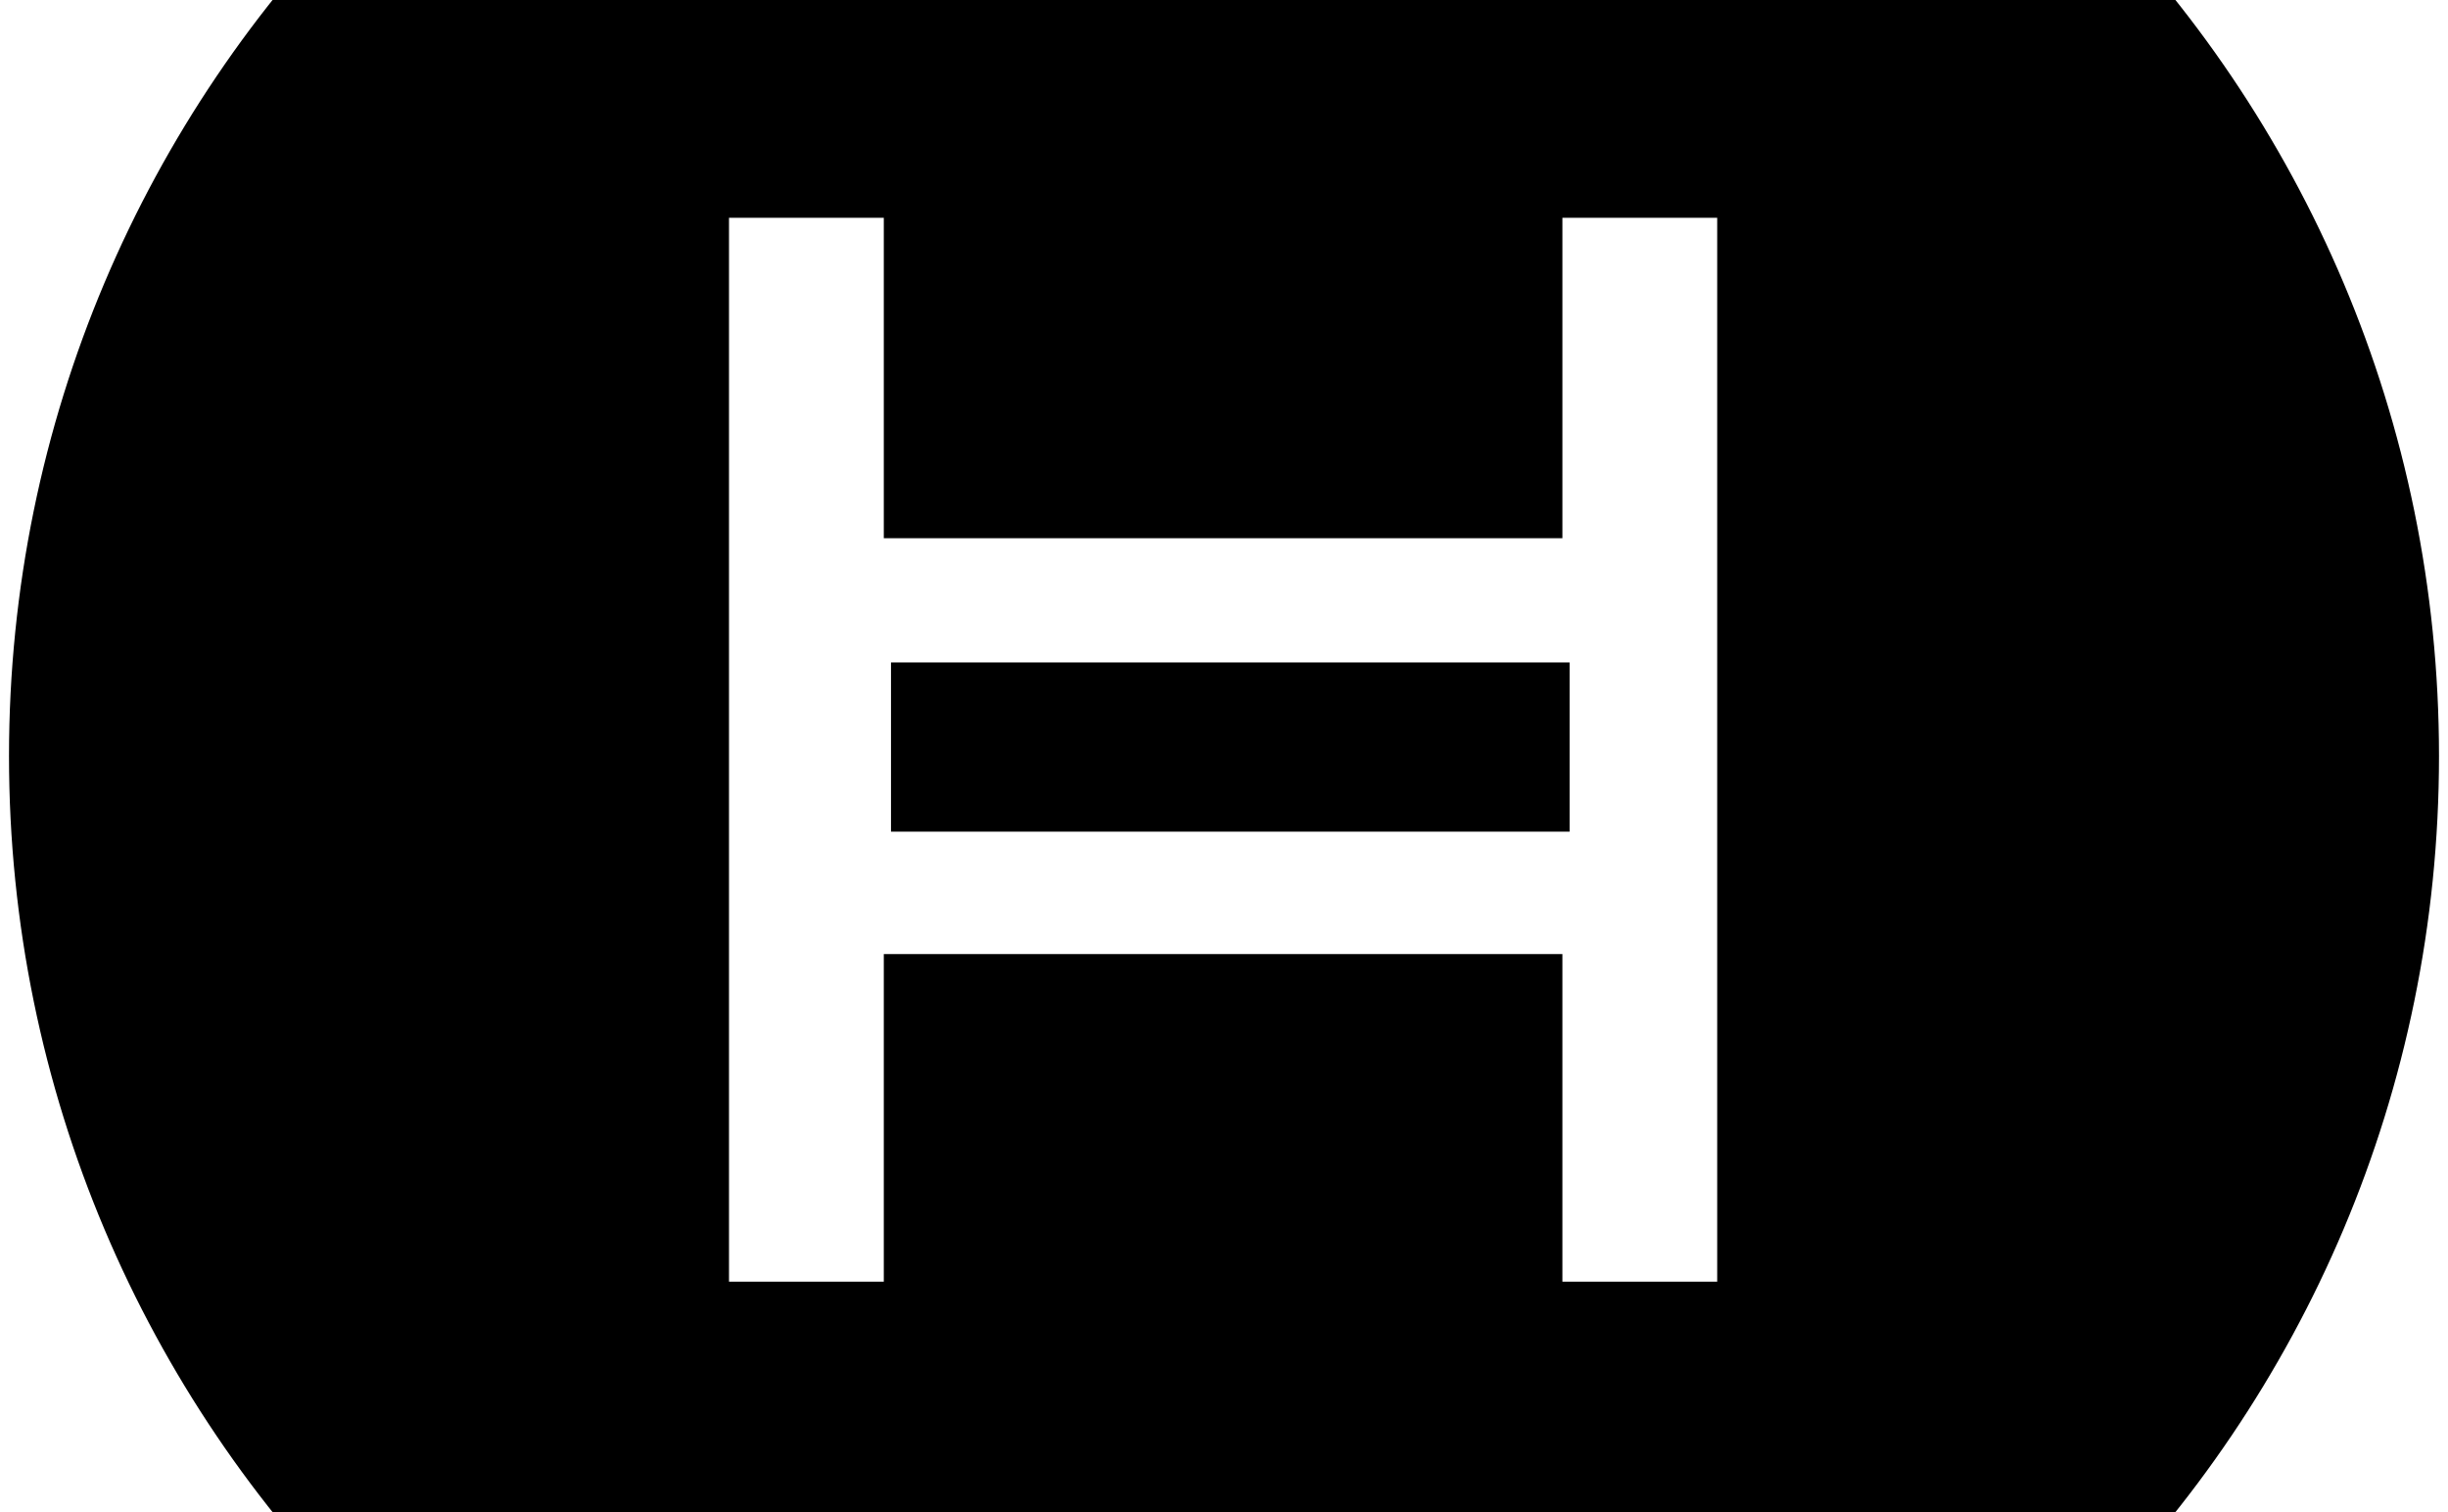 <?xml version="1.0" encoding="utf-8"?>
<!-- Generator: Adobe Illustrator 25.4.1, SVG Export Plug-In . SVG Version: 6.00 Build 0)  -->
<svg version="1.1" id="Layer_1" xmlns="http://www.w3.org/2000/svg" xmlns:xlink="http://www.w3.org/1999/xlink" x="0px" y="0px"
	 viewBox="0 0 136 84" style="enable-background:new 0 0 136 84;" xml:space="preserve">
<style type="text/css">
	.st0{fill:#FFFFFF;filter:url(#Adobe_OpacityMaskFilter);}
	.st1{mask:url(#mask0_00000125561515491274597490000016055911815181647034_);}
	.st2{fill-rule:evenodd;clip-rule:evenodd;fill:#FFFFFF;}
	.st3{fill:#FFFFFF;}
</style>
<defs>
	<filter id="Adobe_OpacityMaskFilter" filterUnits="userSpaceOnUse" x="16.7" y="59.1" width="102.4" height="23.9">
		<feColorMatrix  type="matrix" values="1 0 0 0 0  0 1 0 0 0  0 0 1 0 0  0 0 0 1 0"/>
	</filter>
</defs>
<mask maskUnits="userSpaceOnUse" x="16.7" y="59.1" width="102.4" height="23.9" id="mask0_00000125561515491274597490000016055911815181647034_">
	<path class="st0" d="M16.7,59.1h102.4V83H16.7V59.1z"/>
</mask>
<g class="st1">
	<path class="st2" d="M24.1,78h2V64.7h-2V78z M26.4,60.4c0,0.8-0.6,1.3-1.3,1.3c-0.8,0-1.3-0.6-1.3-1.3c0-0.8,0.6-1.3,1.3-1.3
		C25.8,59.1,26.4,59.6,26.4,60.4z"/>
	<path class="st2" d="M41.7,71.4c0-3-2.1-5.1-5-5.1c-2.9,0-5,2.1-5,5.1c0,3,2.1,5.1,5,5.1C39.6,76.4,41.7,74.3,41.7,71.4z
		 M43.7,64.7V83h-2v-7.8c-1,1.9-2.9,3-5.4,3c-3.9,0-6.7-2.8-6.7-6.8s2.7-6.8,6.6-6.8c2.5,0,4.4,1.1,5.4,3v-2.9H43.7z"/>
	<path class="st2" d="M60.8,64.7v13.4h-2v-3c-0.9,2.1-2.8,3.1-5.2,3.1c-3.2,0-5.2-2-5.2-5.2v-8.2h2v7.7c0,2.4,1.4,3.8,3.8,3.8
		c2.9-0.1,4.5-2.1,4.5-5v-6.6H60.8z"/>
	<path class="st2" d="M76.4,71.9v-1c-0.2-2.7-2.2-4.6-5-4.6c-2.9,0-5,2.1-5,5.1c0,3,2.1,5.1,5,5.1C74.2,76.4,76.2,74.6,76.4,71.9z
		 M78.5,64.7v13.4h-2v-2.9c-1,1.9-2.9,3-5.3,3c-3.9,0-6.7-2.8-6.7-6.8c0-4,2.7-6.8,6.6-6.8c2.5,0,4.4,1.1,5.4,3v-2.9H78.5z"/>
	<path class="st2" d="M90.3,78h2V64.7h-2V78z M92.6,60.4c0,0.8-0.6,1.3-1.3,1.3c-0.8,0-1.3-0.6-1.3-1.3c0-0.8,0.6-1.3,1.3-1.3
		C92,59.1,92.6,59.6,92.6,60.4z"/>
	<path class="st2" d="M103.6,77.1c-1,0.6-2.1,1-3.1,1c-2.1,0-3.6-1.4-3.6-4.3V59.1h2v5.5h4.1v2h-4.1v6.9c0,1.9,0.7,2.8,1.9,2.8
		c0.7,0,1.4-0.3,2.2-0.7L103.6,77.1z"/>
	<path class="st2" d="M83.2,78h2V59.1h-2V78z"/>
	<path class="st2" d="M16.7,78h2V59.1h-2V78z"/>
	<path class="st2" d="M119.1,64.8v11.8c0,4-2.5,6.4-6.6,6.4c-2.1-0.1-4.2-0.9-5.6-2.2l0.6-1.4c1.2,1.1,3,1.8,4.8,1.9
		c3,0,4.8-1.8,4.8-4.7v-2.4c-0.9,1.8-2.6,2.8-5,2.8c-3.4,0-5.5-2-5.5-5.2v-7h2v6.5c0,2.4,1.5,3.8,3.9,3.8c2.9-0.1,4.6-2,4.6-5.1
		v-5.2H119.1z"/>
</g>
<g id="Layer_1-2">
	<path d="M68-25.5C30.7-25.5,0.5,4.7,0.5,42s30.2,67.5,67.5,67.5s67.5-30.2,67.5-67.5S105.3-25.5,68-25.5"/>
	<path class="st3" d="M95.4,71.2h-8.6V53H49.1v18.2h-8.6V12.1h8.6v17.8h37.7V12.1h8.6L95.4,71.2z M49.5,46.2h37.7v-9.4H49.5V46.2z"
		/>
</g>
</svg>
